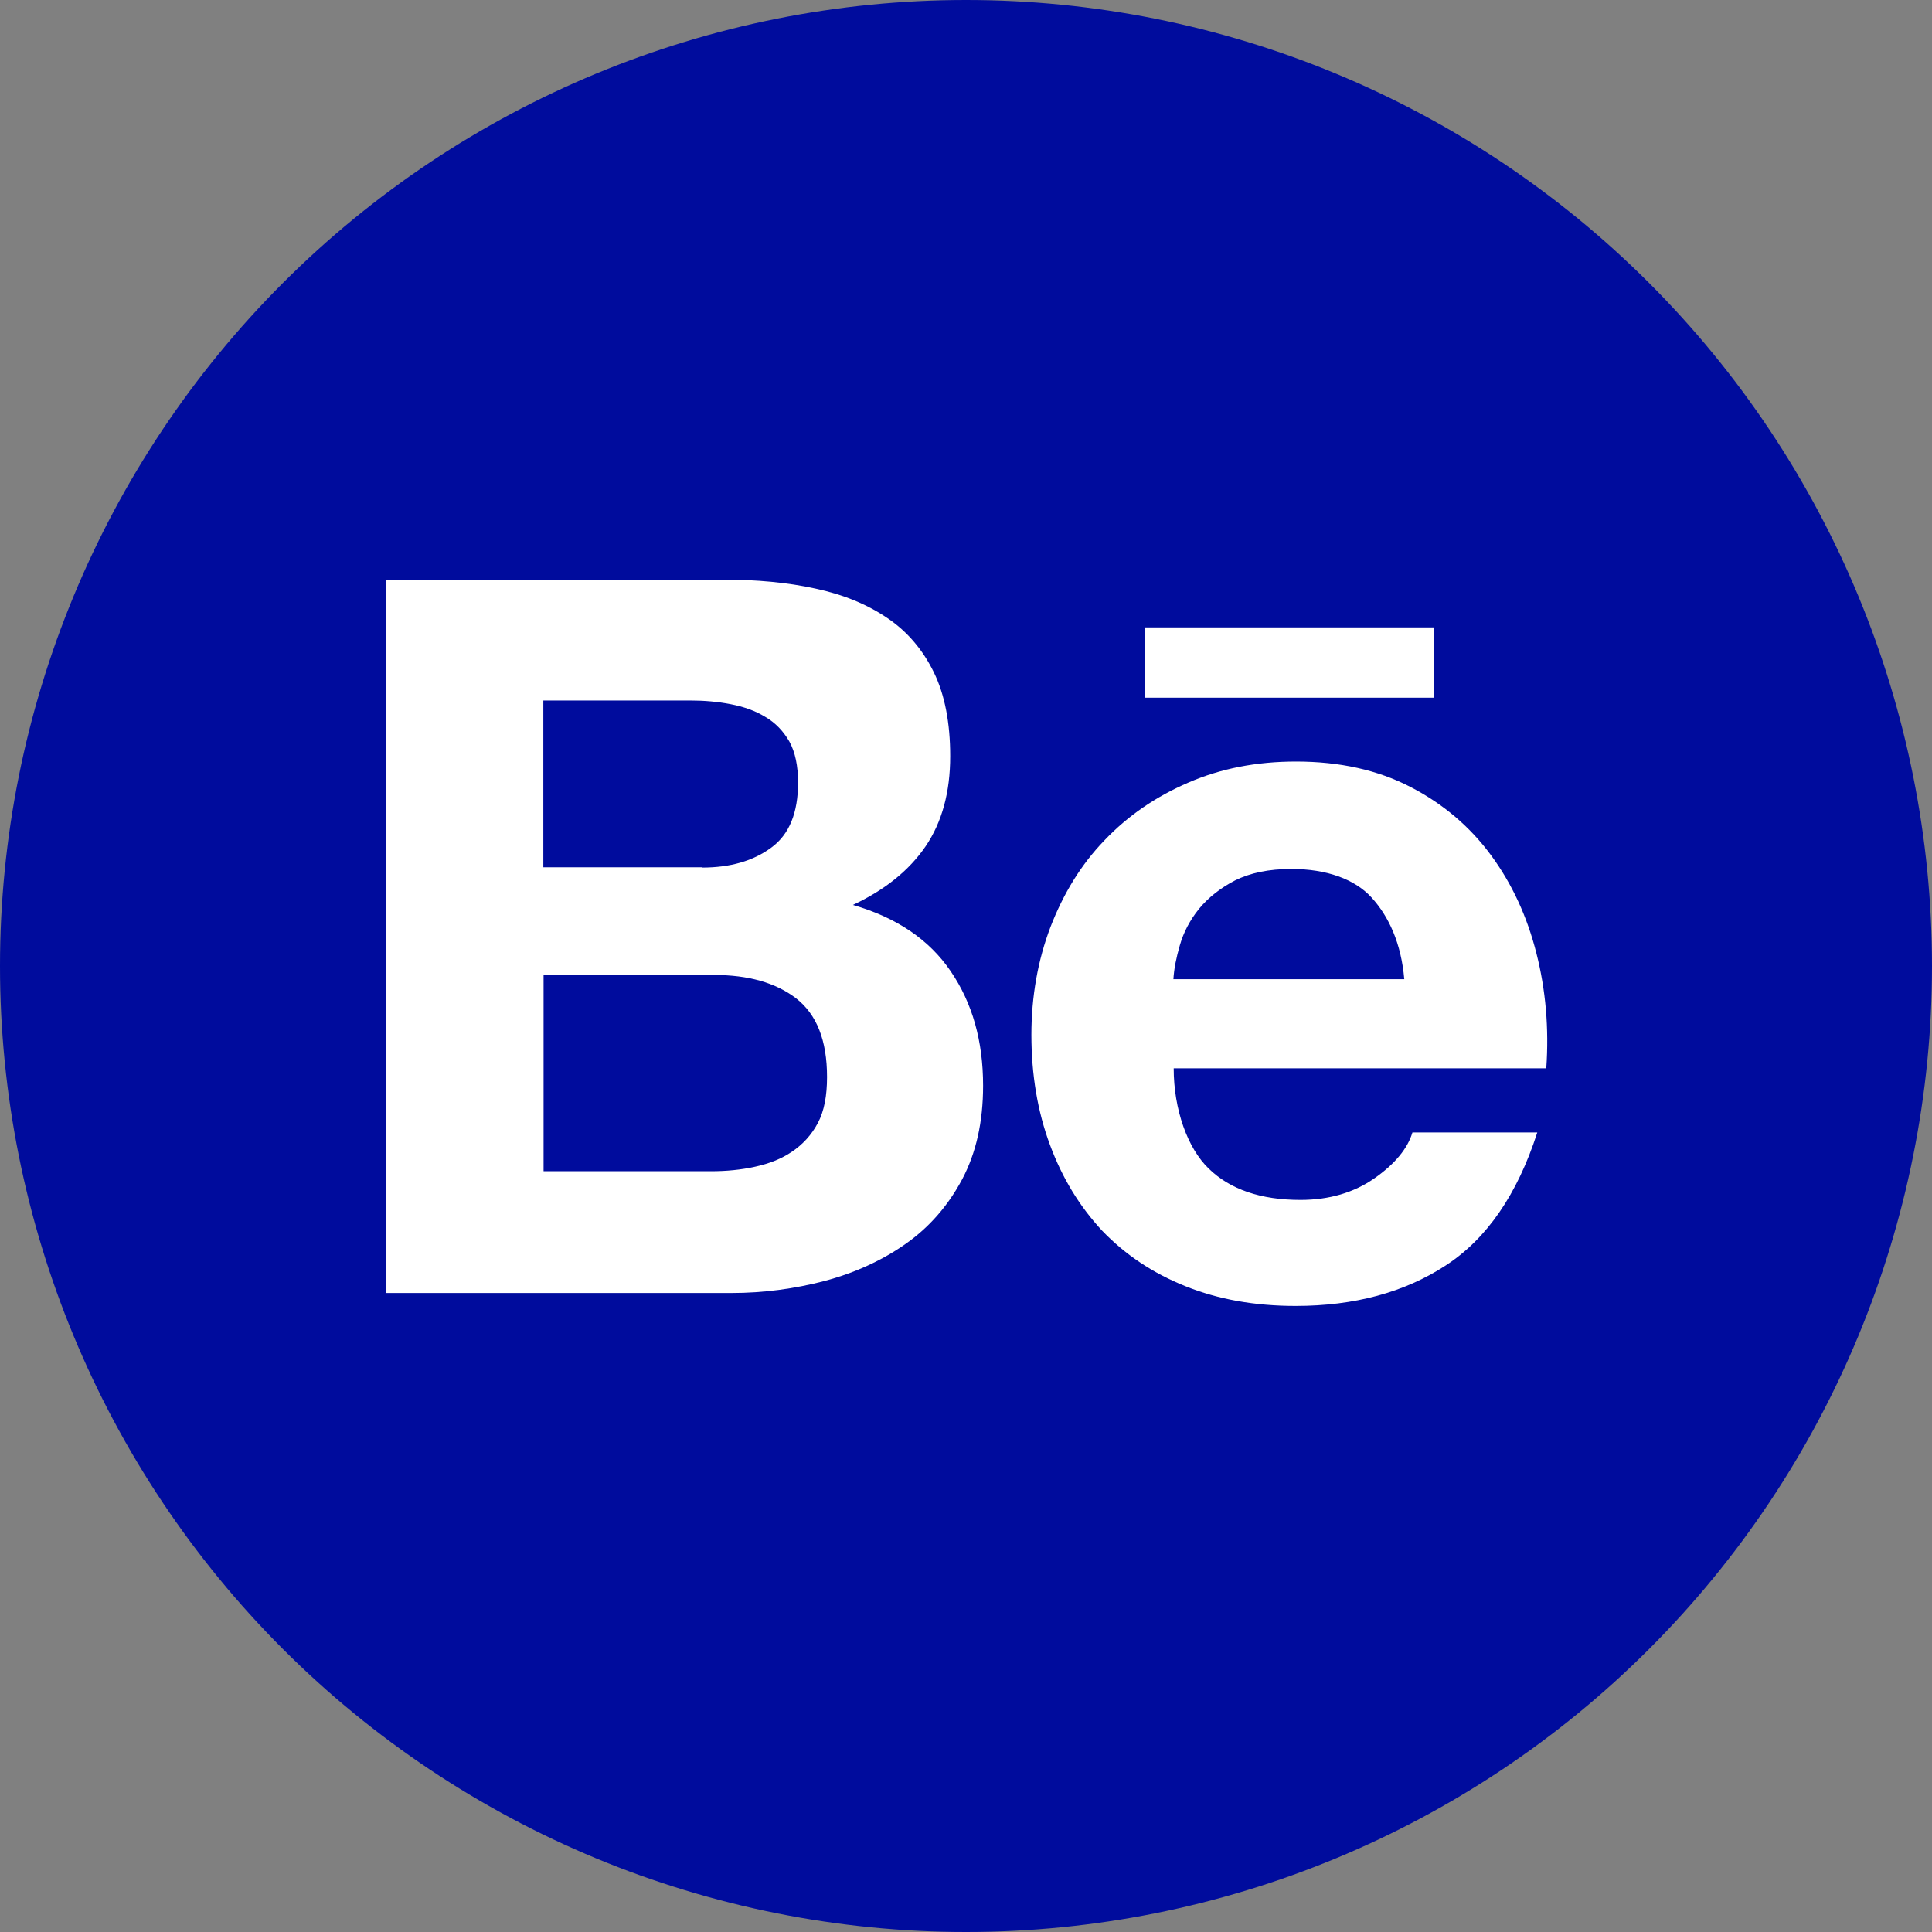 <svg width="40" height="40" viewBox="0 0 40 40" fill="none" xmlns="http://www.w3.org/2000/svg">
<rect x="0" y="0" width="40" height="40" fill="#808080" stroke="none"/>
<path d="M20 0C14.696 0 9.609 2.107 5.858 5.858C2.107 9.609 0 14.696 0 20C0 25.304 2.107 30.391 5.858 34.142C9.609 37.893 14.696 40 20 40C25.304 40 30.391 37.893 34.142 34.142C37.893 30.391 40 25.304 40 20C40 14.696 37.893 9.609 34.142 5.858C30.391 2.107 25.304 0 20 0Z" fill="#000C9D"/>
<path d="M14.957 12C15.662 12 16.302 12.058 16.884 12.186C17.46 12.309 17.955 12.512 18.375 12.798C18.788 13.077 19.108 13.456 19.335 13.921C19.562 14.387 19.673 14.969 19.673 15.656C19.673 16.401 19.504 17.018 19.166 17.519C18.829 18.014 18.328 18.422 17.658 18.736C18.567 18.998 19.242 19.458 19.684 20.11C20.133 20.768 20.354 21.554 20.354 22.479C20.354 23.23 20.208 23.871 19.923 24.412C19.632 24.959 19.242 25.408 18.753 25.751C18.264 26.095 17.705 26.351 17.076 26.52C16.453 26.683 15.807 26.77 15.149 26.77H8V12H14.957ZM14.538 17.962C15.114 17.962 15.592 17.828 15.97 17.548C16.343 17.275 16.523 16.826 16.523 16.203C16.523 15.86 16.465 15.575 16.343 15.353C16.215 15.132 16.052 14.963 15.842 14.841C15.632 14.713 15.399 14.632 15.126 14.579C14.858 14.527 14.579 14.503 14.288 14.503H11.249V17.956H14.538V17.962ZM14.718 24.249C15.039 24.249 15.341 24.22 15.632 24.156C15.924 24.092 16.18 23.993 16.401 23.842C16.616 23.696 16.797 23.504 16.931 23.254C17.065 23.003 17.123 22.683 17.123 22.299C17.123 21.536 16.907 21 16.482 20.669C16.057 20.343 15.487 20.186 14.788 20.186H11.254V24.249H14.718Z" fill="white"/>
<path d="M25.028 24.197C25.47 24.627 26.105 24.843 26.925 24.843C27.519 24.843 28.032 24.692 28.457 24.395C28.882 24.098 29.144 23.777 29.243 23.446H31.828C31.414 24.732 30.779 25.652 29.924 26.205C29.074 26.758 28.038 27.038 26.826 27.038C25.982 27.038 25.226 26.904 24.544 26.63C23.863 26.357 23.299 25.978 22.821 25.483C22.355 24.983 21.994 24.395 21.738 23.702C21.482 23.015 21.354 22.252 21.354 21.425C21.354 20.628 21.488 19.877 21.75 19.19C22.018 18.497 22.384 17.897 22.868 17.397C23.351 16.89 23.927 16.494 24.603 16.203C25.272 15.912 26.012 15.767 26.832 15.767C27.735 15.767 28.526 15.941 29.208 16.296C29.883 16.646 30.436 17.117 30.873 17.711C31.309 18.305 31.618 18.98 31.81 19.737C32.002 20.494 32.072 21.286 32.014 22.118H24.3C24.3 22.968 24.585 23.772 25.028 24.197ZM28.398 18.584C28.049 18.2 27.461 17.991 26.739 17.991C26.268 17.991 25.883 18.072 25.569 18.229C25.266 18.386 25.016 18.584 24.824 18.817C24.632 19.056 24.504 19.306 24.428 19.568C24.352 19.83 24.306 20.063 24.294 20.273H29.074C29.01 19.527 28.753 18.974 28.398 18.584Z" fill="white"/>
<path d="M29.685 12.989H23.7V14.445H29.685V12.989Z" fill="white"/>
</svg>
